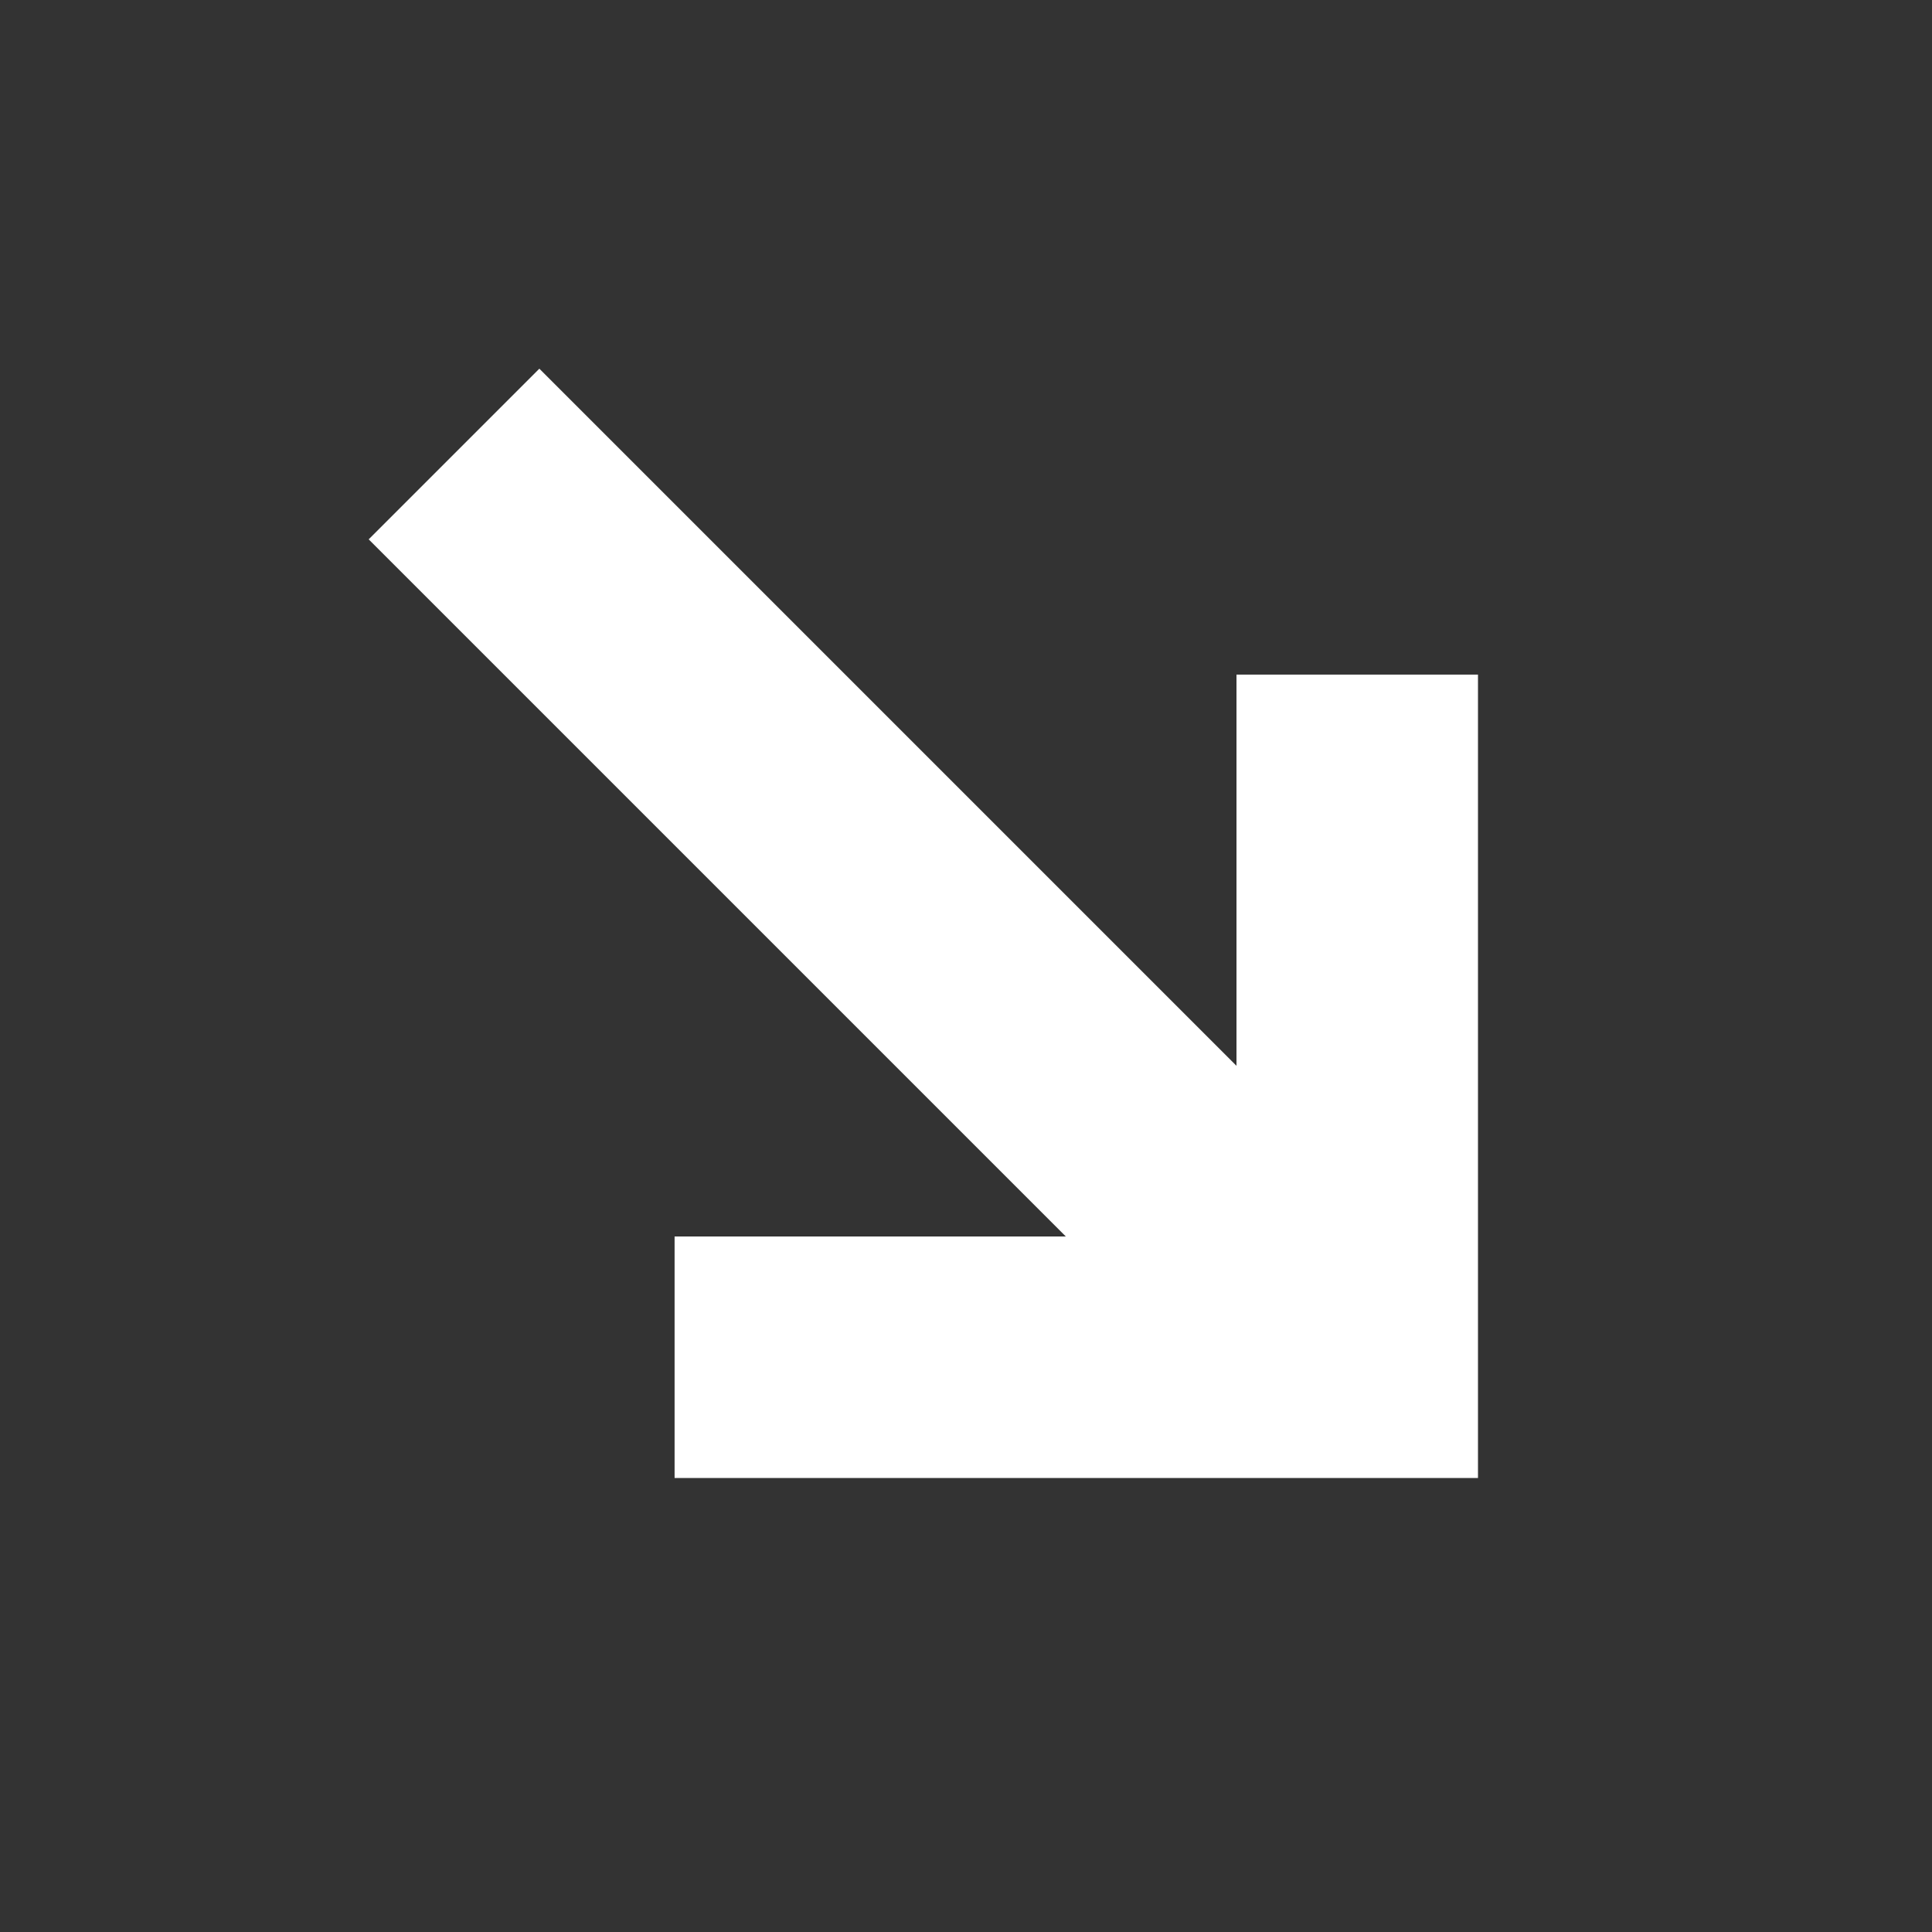 <svg id="Layer_1" data-name="Layer 1" xmlns="http://www.w3.org/2000/svg" viewBox="0 0 12 12"><rect x="0" y="0" width="12" height="12" fill="#333333" stroke="none"/><defs><style>.cls-1{fill:#fff;}</style></defs><title>arrow_dr</title><polygon class="cls-1" points="4.19 9.18 9.18 9.18 9.18 4.19 7.68 4.19 7.68 6.62 3.35 2.29 2.29 3.35 6.62 7.68 4.19 7.68 4.19 9.18"/></svg>